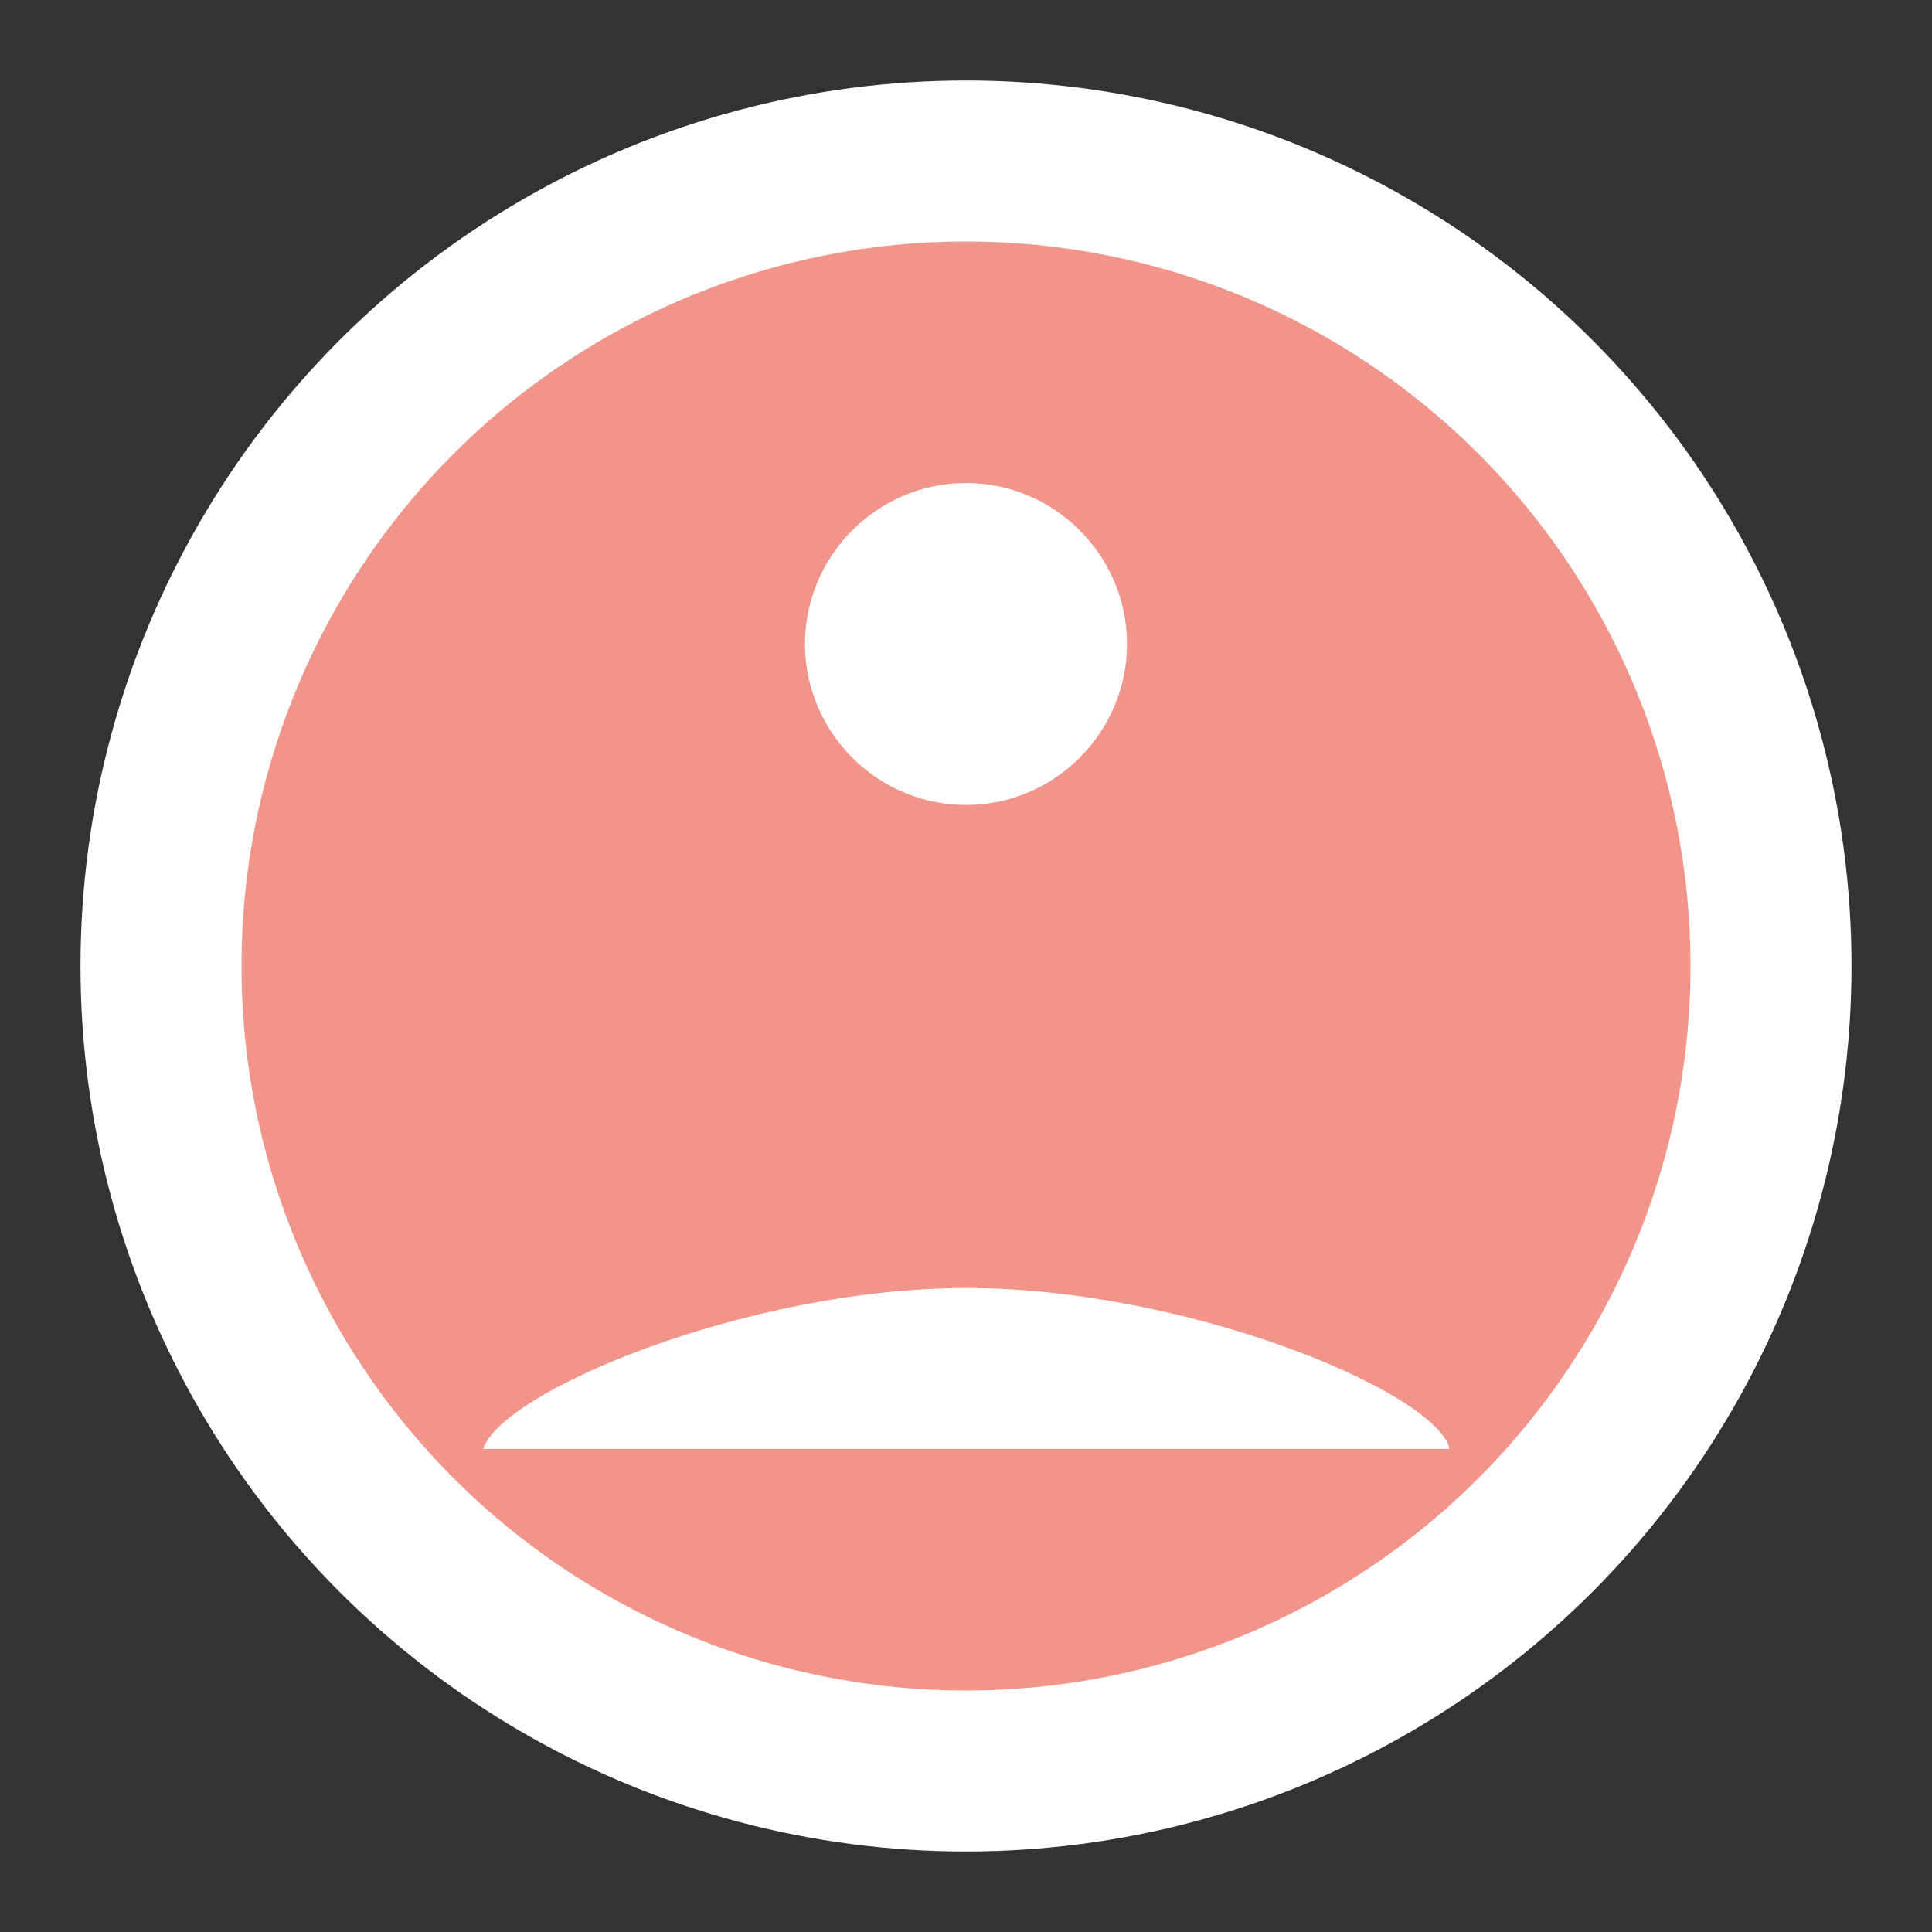 <svg xmlns="http://www.w3.org/2000/svg" viewBox="0 0 24 24">
  <rect x="0" y="0" width="24" height="24" fill="#333333" stroke="none"/>
  <circle cx="12" cy="12" r="10" fill="#F1948A" stroke="white" stroke-width="2" />
  <path d="M12 6c-1.1 0-2 .9-2 2s.9 2 2 2 2-.9 2-2-.9-2-2-2zm0 10c-2.7 0-5.8 1.29-6 2.01V18h12v-.03c-.25-.72-3.3-1.97-6-1.97z" fill="white" />
</svg> 